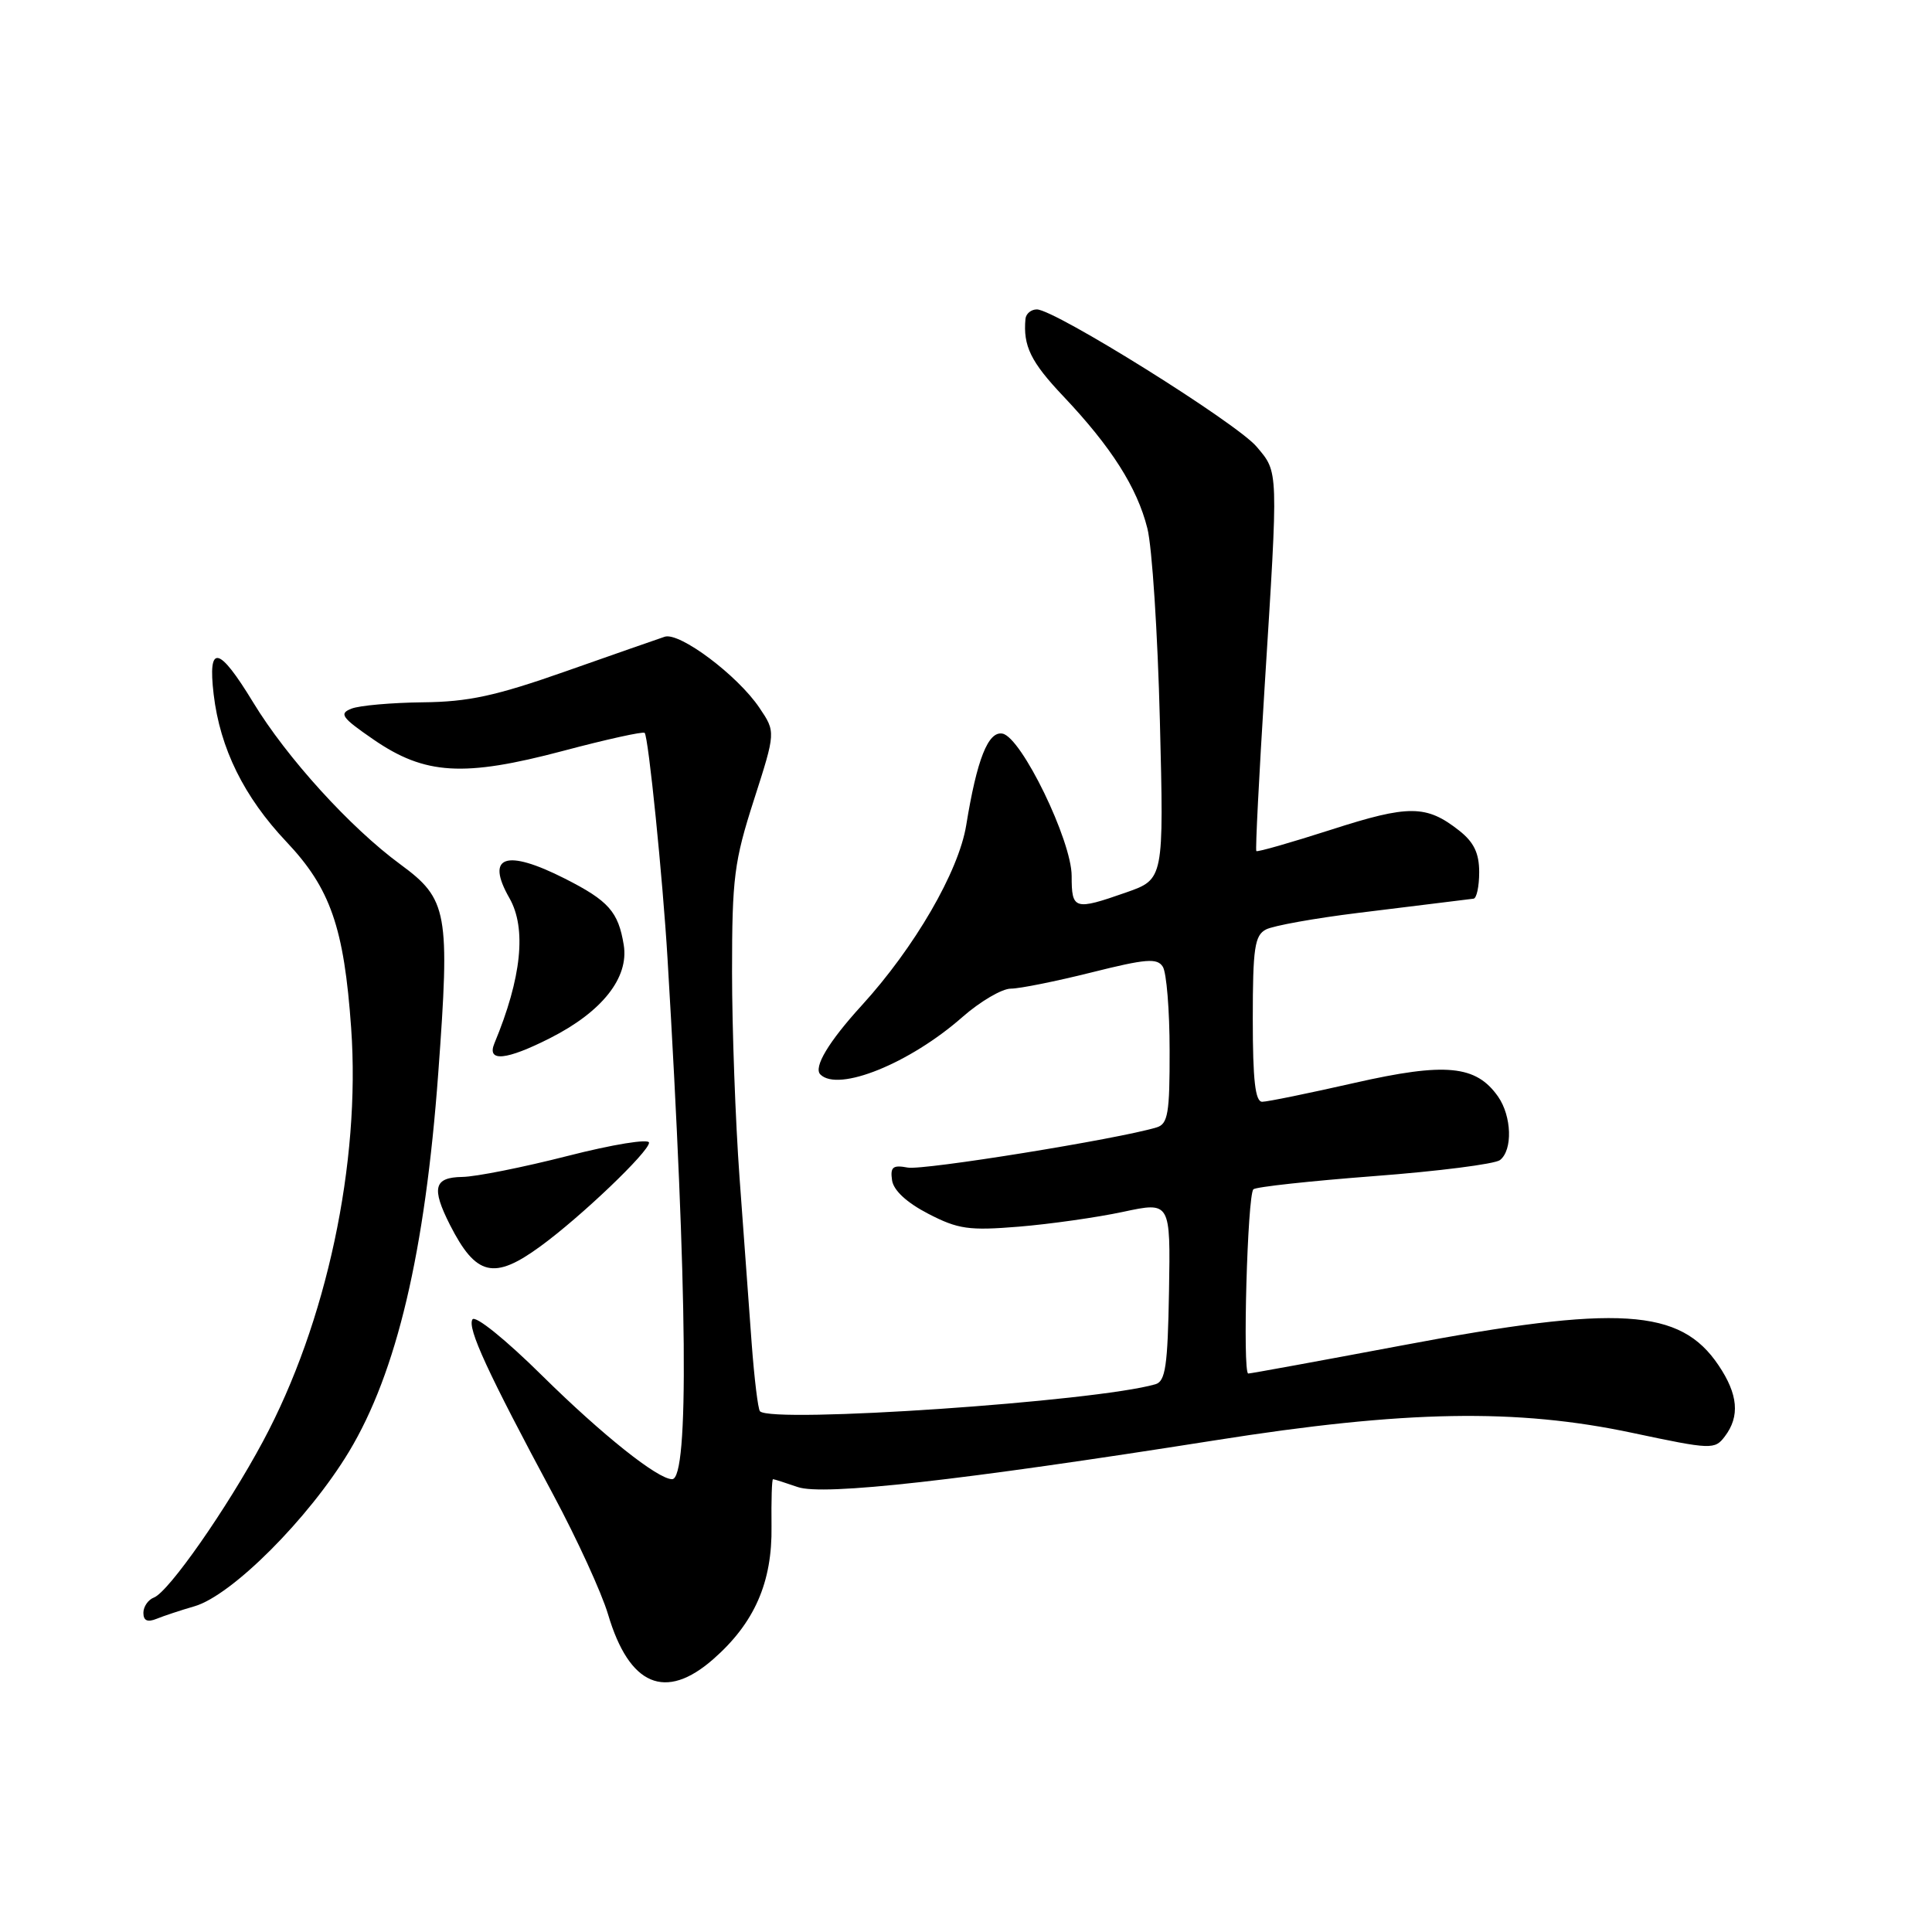 <?xml version="1.0" encoding="UTF-8" standalone="no"?>
<!DOCTYPE svg PUBLIC "-//W3C//DTD SVG 1.1//EN" "http://www.w3.org/Graphics/SVG/1.1/DTD/svg11.dtd" >
<svg xmlns="http://www.w3.org/2000/svg" xmlns:xlink="http://www.w3.org/1999/xlink" version="1.1" viewBox="0 0 256 256">
 <g >
 <path fill="currentColor"
d=" M 94.52 219.84 C 99.97 215.06 102.34 209.66 102.23 202.25 C 102.19 198.81 102.27 196.00 102.43 196.00 C 102.58 196.00 104.05 196.47 105.70 197.04 C 109.07 198.22 127.23 196.18 161.00 190.85 C 186.21 186.86 200.94 186.60 216.33 189.87 C 226.79 192.09 227.21 192.10 228.55 190.33 C 230.57 187.67 230.31 184.75 227.71 180.90 C 222.64 173.36 214.51 172.85 185.75 178.28 C 174.89 180.32 165.73 182.00 165.40 182.00 C 164.63 182.00 165.29 158.38 166.08 157.59 C 166.39 157.27 173.59 156.49 182.08 155.84 C 190.56 155.20 198.06 154.24 198.75 153.72 C 200.46 152.40 200.32 147.91 198.50 145.30 C 195.58 141.14 191.56 140.75 179.48 143.49 C 173.44 144.86 167.94 145.99 167.25 145.99 C 166.33 146.00 166.00 143.15 166.00 135.04 C 166.00 125.61 166.25 123.94 167.75 123.16 C 168.71 122.66 174.22 121.67 180.00 120.96 C 185.78 120.25 191.40 119.56 192.50 119.42 C 193.60 119.28 194.84 119.13 195.25 119.08 C 195.66 119.04 196.00 117.46 196.00 115.57 C 196.00 113.05 195.30 111.59 193.34 110.05 C 189.00 106.64 186.68 106.62 176.41 109.93 C 171.08 111.64 166.60 112.93 166.47 112.77 C 166.33 112.62 166.83 102.83 167.57 91.00 C 169.40 61.91 169.43 62.66 166.51 59.19 C 163.88 56.06 139.77 41.00 137.39 41.00 C 136.63 41.00 135.95 41.56 135.88 42.25 C 135.55 45.84 136.58 47.95 140.89 52.50 C 147.25 59.22 150.67 64.59 152.03 70.00 C 152.66 72.47 153.40 83.95 153.69 95.50 C 154.22 116.50 154.22 116.50 149.23 118.25 C 142.35 120.66 142.00 120.55 142.00 116.07 C 142.00 111.38 135.35 97.69 132.84 97.21 C 130.94 96.84 129.45 100.60 128.03 109.34 C 127.03 115.48 121.19 125.55 114.16 133.25 C 109.80 138.03 107.76 141.43 108.70 142.37 C 111.07 144.74 120.55 140.91 127.54 134.75 C 129.89 132.69 132.77 131.00 133.94 131.00 C 135.11 131.00 139.93 130.03 144.64 128.85 C 151.86 127.04 153.34 126.92 154.08 128.10 C 154.57 128.87 154.98 133.86 154.98 139.18 C 155.00 147.54 154.76 148.94 153.25 149.39 C 148.10 150.94 122.33 155.10 120.28 154.71 C 118.31 154.34 117.95 154.63 118.20 156.38 C 118.39 157.73 120.14 159.35 123.00 160.83 C 126.96 162.88 128.39 163.08 135.00 162.54 C 139.12 162.20 145.34 161.32 148.80 160.58 C 155.10 159.23 155.10 159.23 154.90 171.09 C 154.73 180.99 154.43 183.04 153.10 183.42 C 145.18 185.72 102.27 188.64 100.70 187.00 C 100.44 186.72 99.95 182.68 99.60 178.00 C 99.26 173.32 98.53 163.43 97.99 156.00 C 97.45 148.57 97.00 136.31 97.00 128.75 C 97.00 116.32 97.28 114.14 99.90 105.99 C 102.79 96.99 102.79 96.99 100.63 93.79 C 97.74 89.49 90.05 83.73 88.08 84.37 C 87.21 84.66 81.33 86.71 75.00 88.94 C 65.68 92.22 62.08 93.00 56.00 93.06 C 51.88 93.11 47.63 93.48 46.57 93.90 C 44.89 94.56 45.26 95.08 49.49 97.99 C 56.30 102.68 61.43 102.99 74.60 99.50 C 80.35 97.97 85.22 96.90 85.42 97.11 C 85.92 97.63 87.82 116.43 88.45 127.00 C 91.10 171.26 91.32 196.00 89.06 196.00 C 87.16 196.00 79.83 190.16 71.87 182.31 C 67.01 177.50 62.97 174.24 62.60 174.83 C 61.90 175.98 64.59 181.82 73.33 198.10 C 76.46 203.94 79.72 211.05 80.57 213.91 C 83.38 223.39 88.17 225.42 94.52 219.84 Z  M 25.77 212.84 C 30.71 211.41 40.89 201.23 46.24 192.36 C 52.57 181.85 56.33 165.90 58.07 142.20 C 59.64 120.84 59.33 119.15 53.06 114.54 C 46.43 109.68 37.99 100.39 33.54 93.06 C 28.98 85.57 27.52 85.27 28.31 92.00 C 29.16 99.18 32.33 105.59 37.94 111.53 C 43.78 117.70 45.59 122.90 46.53 136.22 C 47.80 154.09 43.27 175.31 34.84 191.00 C 30.06 199.91 22.36 210.92 20.40 211.68 C 19.63 211.97 19.00 212.89 19.00 213.71 C 19.00 214.75 19.54 214.99 20.75 214.50 C 21.71 214.11 23.97 213.36 25.77 212.84 Z  M 71.60 165.15 C 76.97 161.24 86.00 152.61 86.00 151.41 C 86.00 150.86 81.19 151.64 75.25 153.16 C 69.34 154.67 63.04 155.93 61.25 155.95 C 57.50 156.01 57.14 157.40 59.62 162.30 C 63.07 169.08 65.44 169.65 71.60 165.15 Z  M 72.90 137.55 C 79.79 134.06 83.35 129.55 82.65 125.22 C 81.93 120.81 80.65 119.36 74.85 116.42 C 67.01 112.45 64.30 113.40 67.50 119.00 C 69.79 123.01 69.12 129.58 65.51 138.25 C 64.47 140.76 67.06 140.51 72.90 137.55 Z "/>
</g>
</svg>
